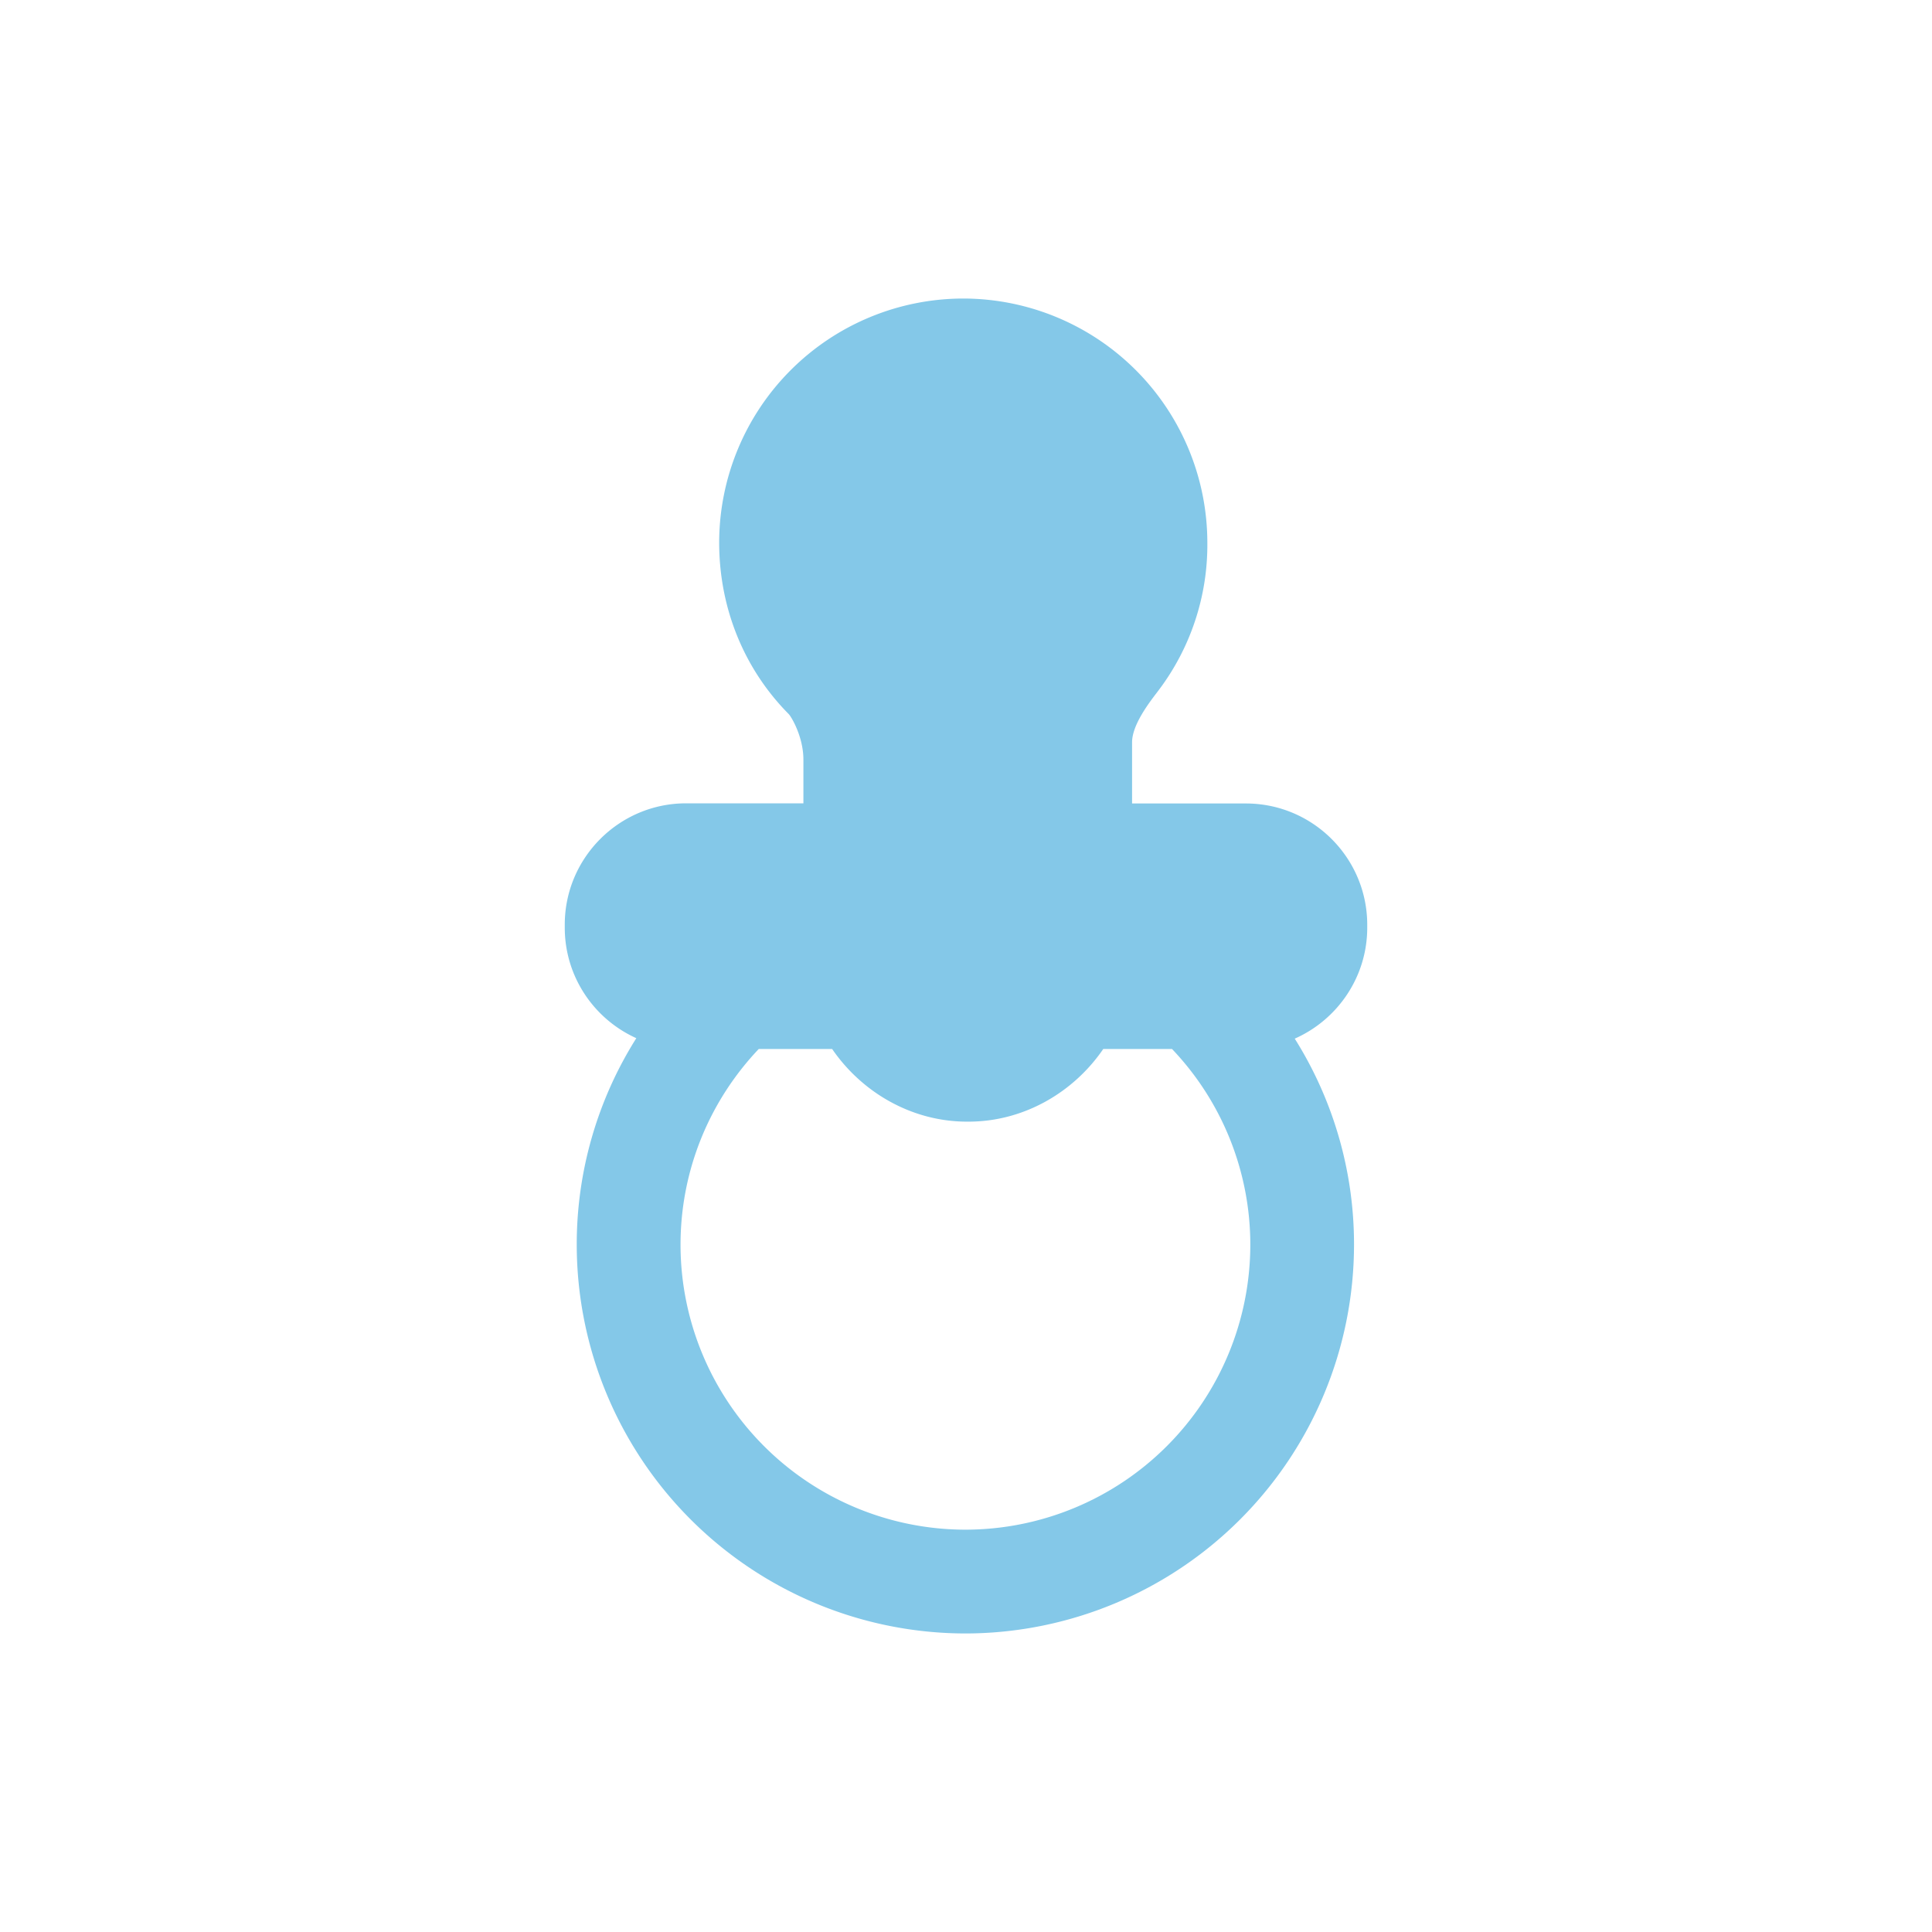 <svg xmlns="http://www.w3.org/2000/svg" width="25" height="25">
    <path class="patha" fill="#84c8e8"
        d="M17.692 12.004v-.037c0-.866-.704-1.57-1.57-1.57h-1.473v-.792c0-.224.219-.51.324-.647l.015-.02a3.122 3.122 0 00.635-1.917 3.162 3.162 0 00-3.158-3.158A3.162 3.162 0 009.306 7.02c0 .846.32 1.635.9 2.22.038.04.19.298.19.59v.565H8.878c-.866 0-1.57.705-1.57 1.57v.038c0 .636.38 1.185.926 1.431a5 5 0 00-.771 2.673 5.035 5.035 0 005.03 5.03 5.035 5.035 0 005.028-5.03 5 5 0 00-.767-2.667c.552-.244.938-.796.938-1.437zm-5.2 7.79a3.69 3.69 0 01-3.686-3.686c0-.98.385-1.873 1.012-2.534h.95c.386.563 1.031.94 1.745.94h.02c.713 0 1.358-.377 1.743-.94h.89a3.672 3.672 0 011.013 2.534 3.69 3.69 0 01-3.687 3.686z">
    </path>
    <path class="pathb" fill="#84c8e8" d=""></path>
</svg>